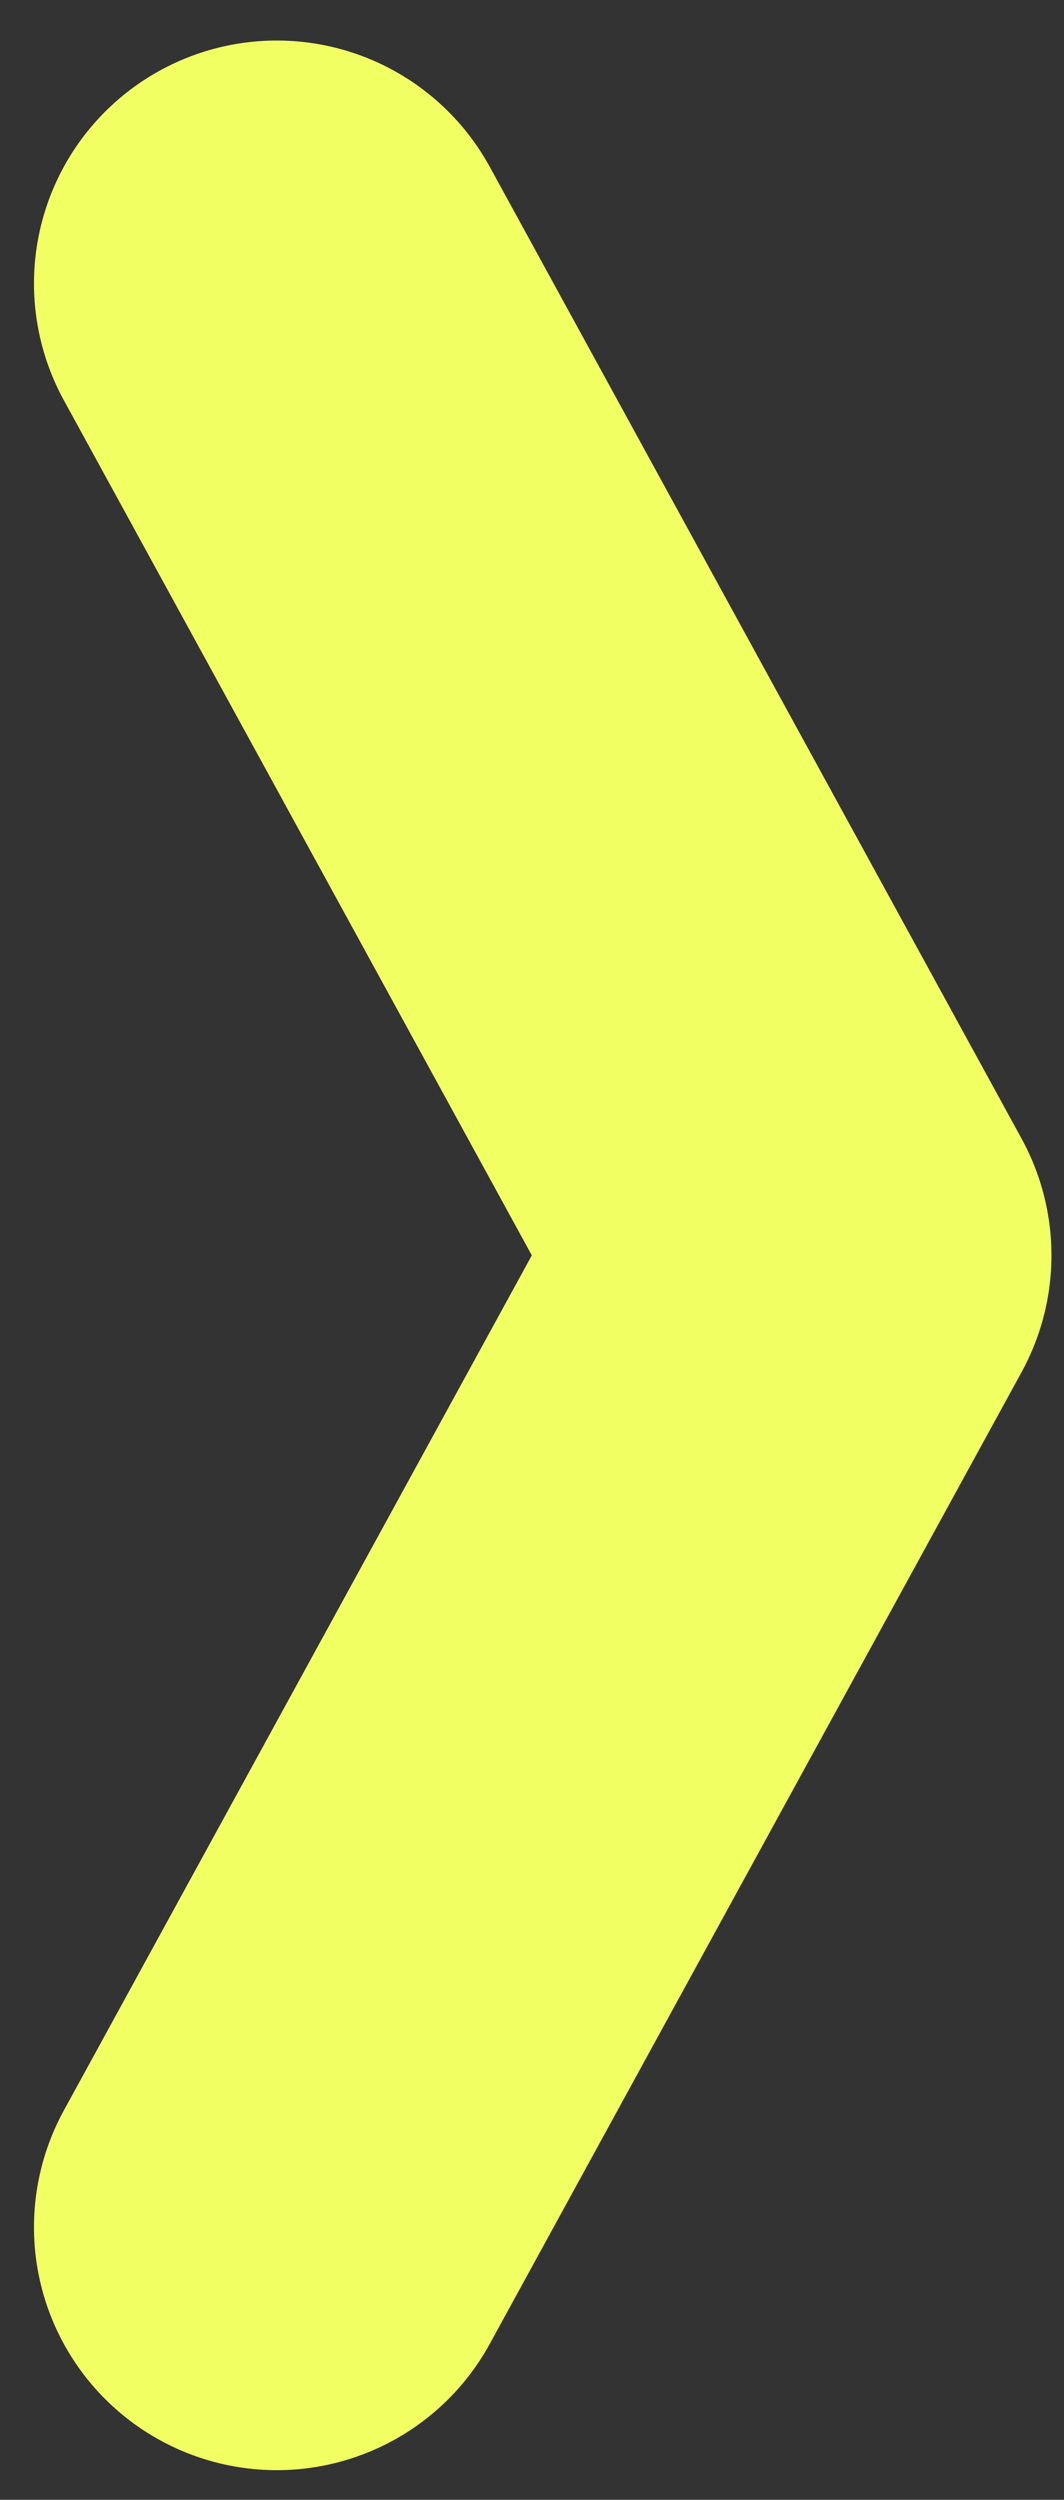 <svg width="23" height="54" viewBox="0 0 23 54" fill="none" xmlns="http://www.w3.org/2000/svg">
<rect x="0" y="0" width="23" height="54" fill="#333333" stroke="none"/>
<path d="M5.983 48.111L17.48 27.118L5.983 6.124" stroke="#F2FF62" stroke-width="10.497" stroke-linecap="round" stroke-linejoin="round"/>
</svg>

